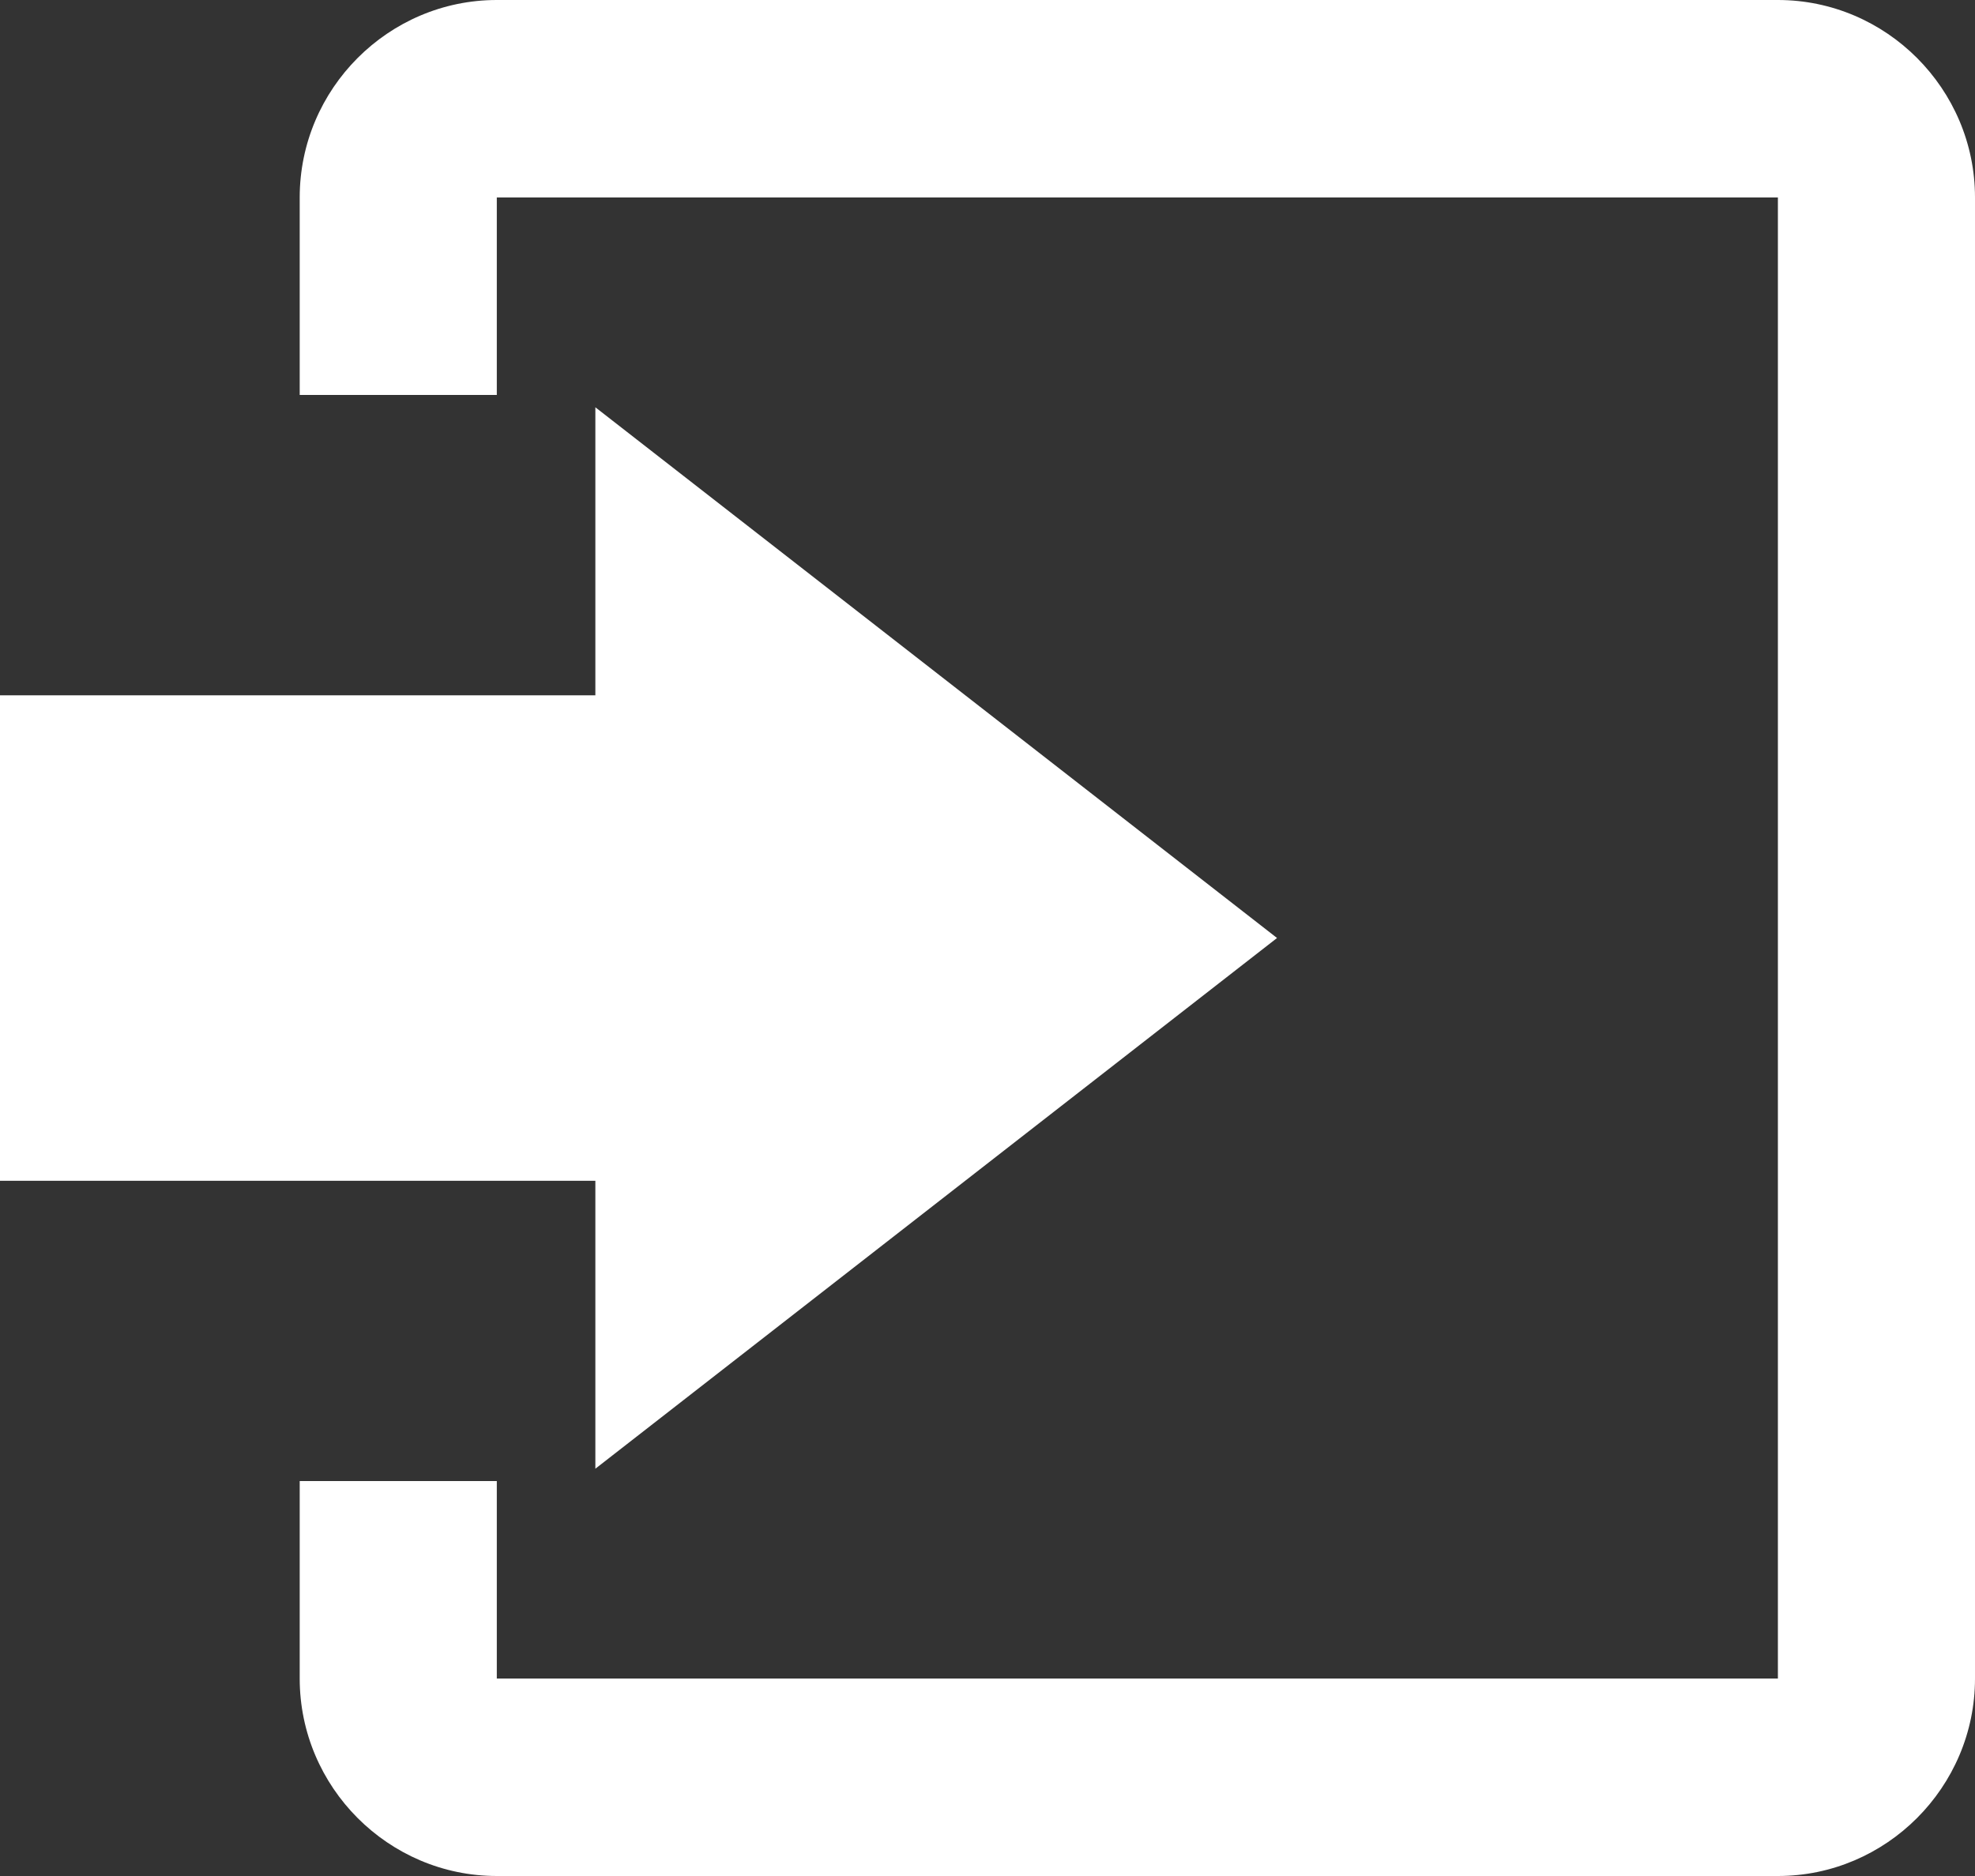 <svg width="20" height="19" viewBox="0 0 20 19" fill="white" xmlns="http://www.w3.org/2000/svg">
<rect x="0" y="0" width="20" height="19" fill="#333333" stroke="none"/>
<path d="M6.029 14.875L12.932 9.5L6.029 4.125V7.042H0V11.959H6.029V14.875Z"/>
<path d="M18.004 0H5.031C3.933 0 3.035 0.9 3.035 2V4H5.031V2H18.004V17H5.031V15H3.035V17C3.035 18.1 3.933 19 5.031 19H18.004C19.101 19 20 18.1 20 17V2C20 0.9 19.101 0 18.004 0Z"/>
</svg>
